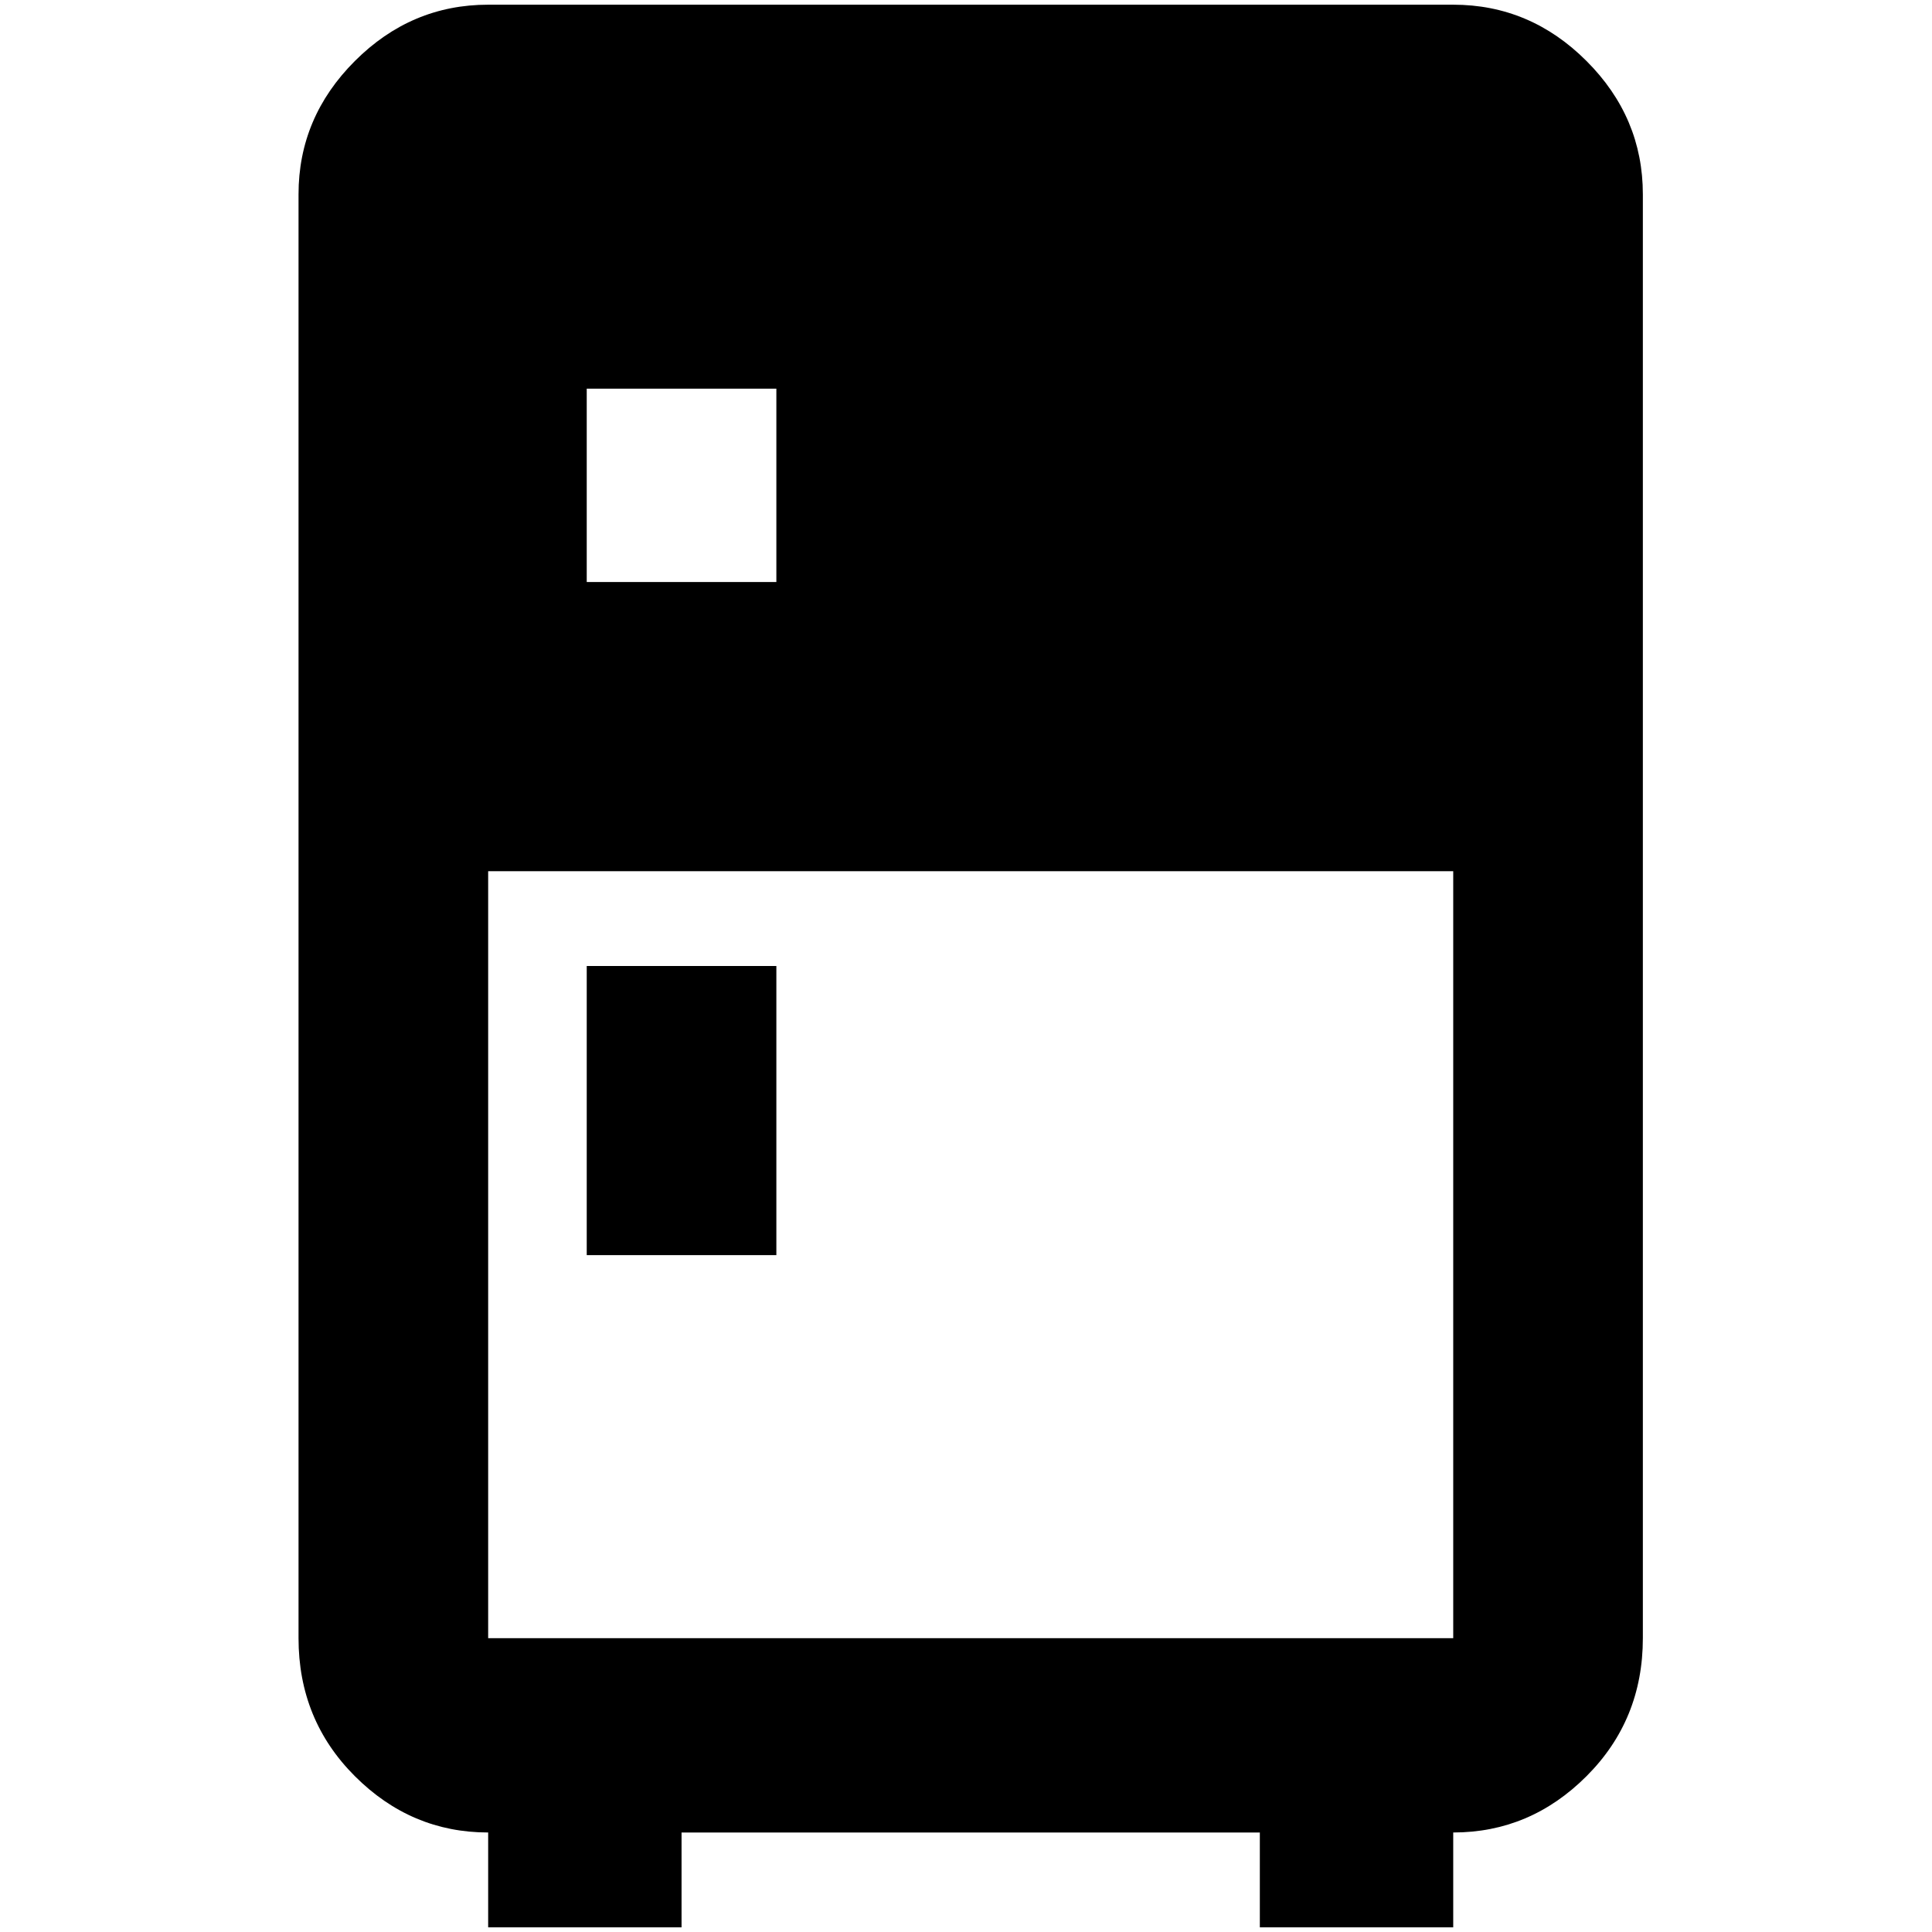 <?xml version="1.0" standalone="no"?>
<!DOCTYPE svg PUBLIC "-//W3C//DTD SVG 1.1//EN" "http://www.w3.org/Graphics/SVG/1.1/DTD/svg11.dtd" >
<svg xmlns="http://www.w3.org/2000/svg" xmlns:xlink="http://www.w3.org/1999/xlink" version="1.1" width="2048" height="2048" viewBox="-10 0 2058 2048">
   <path fill="currentColor"
d="M510 0q-82 0 -142 60t-60 142v1538q0 87 60 147t142 60v101h206v-101h616v101h206v-101q82 0 142 -60t60 -147v-1538q0 -82 -60 -142t-142 -60h-1028zM615 409h202v206h-202v-206zM510 923h1028v817h-1028v-817zM615 1024v308h202v-308h-202z" />
</svg>
